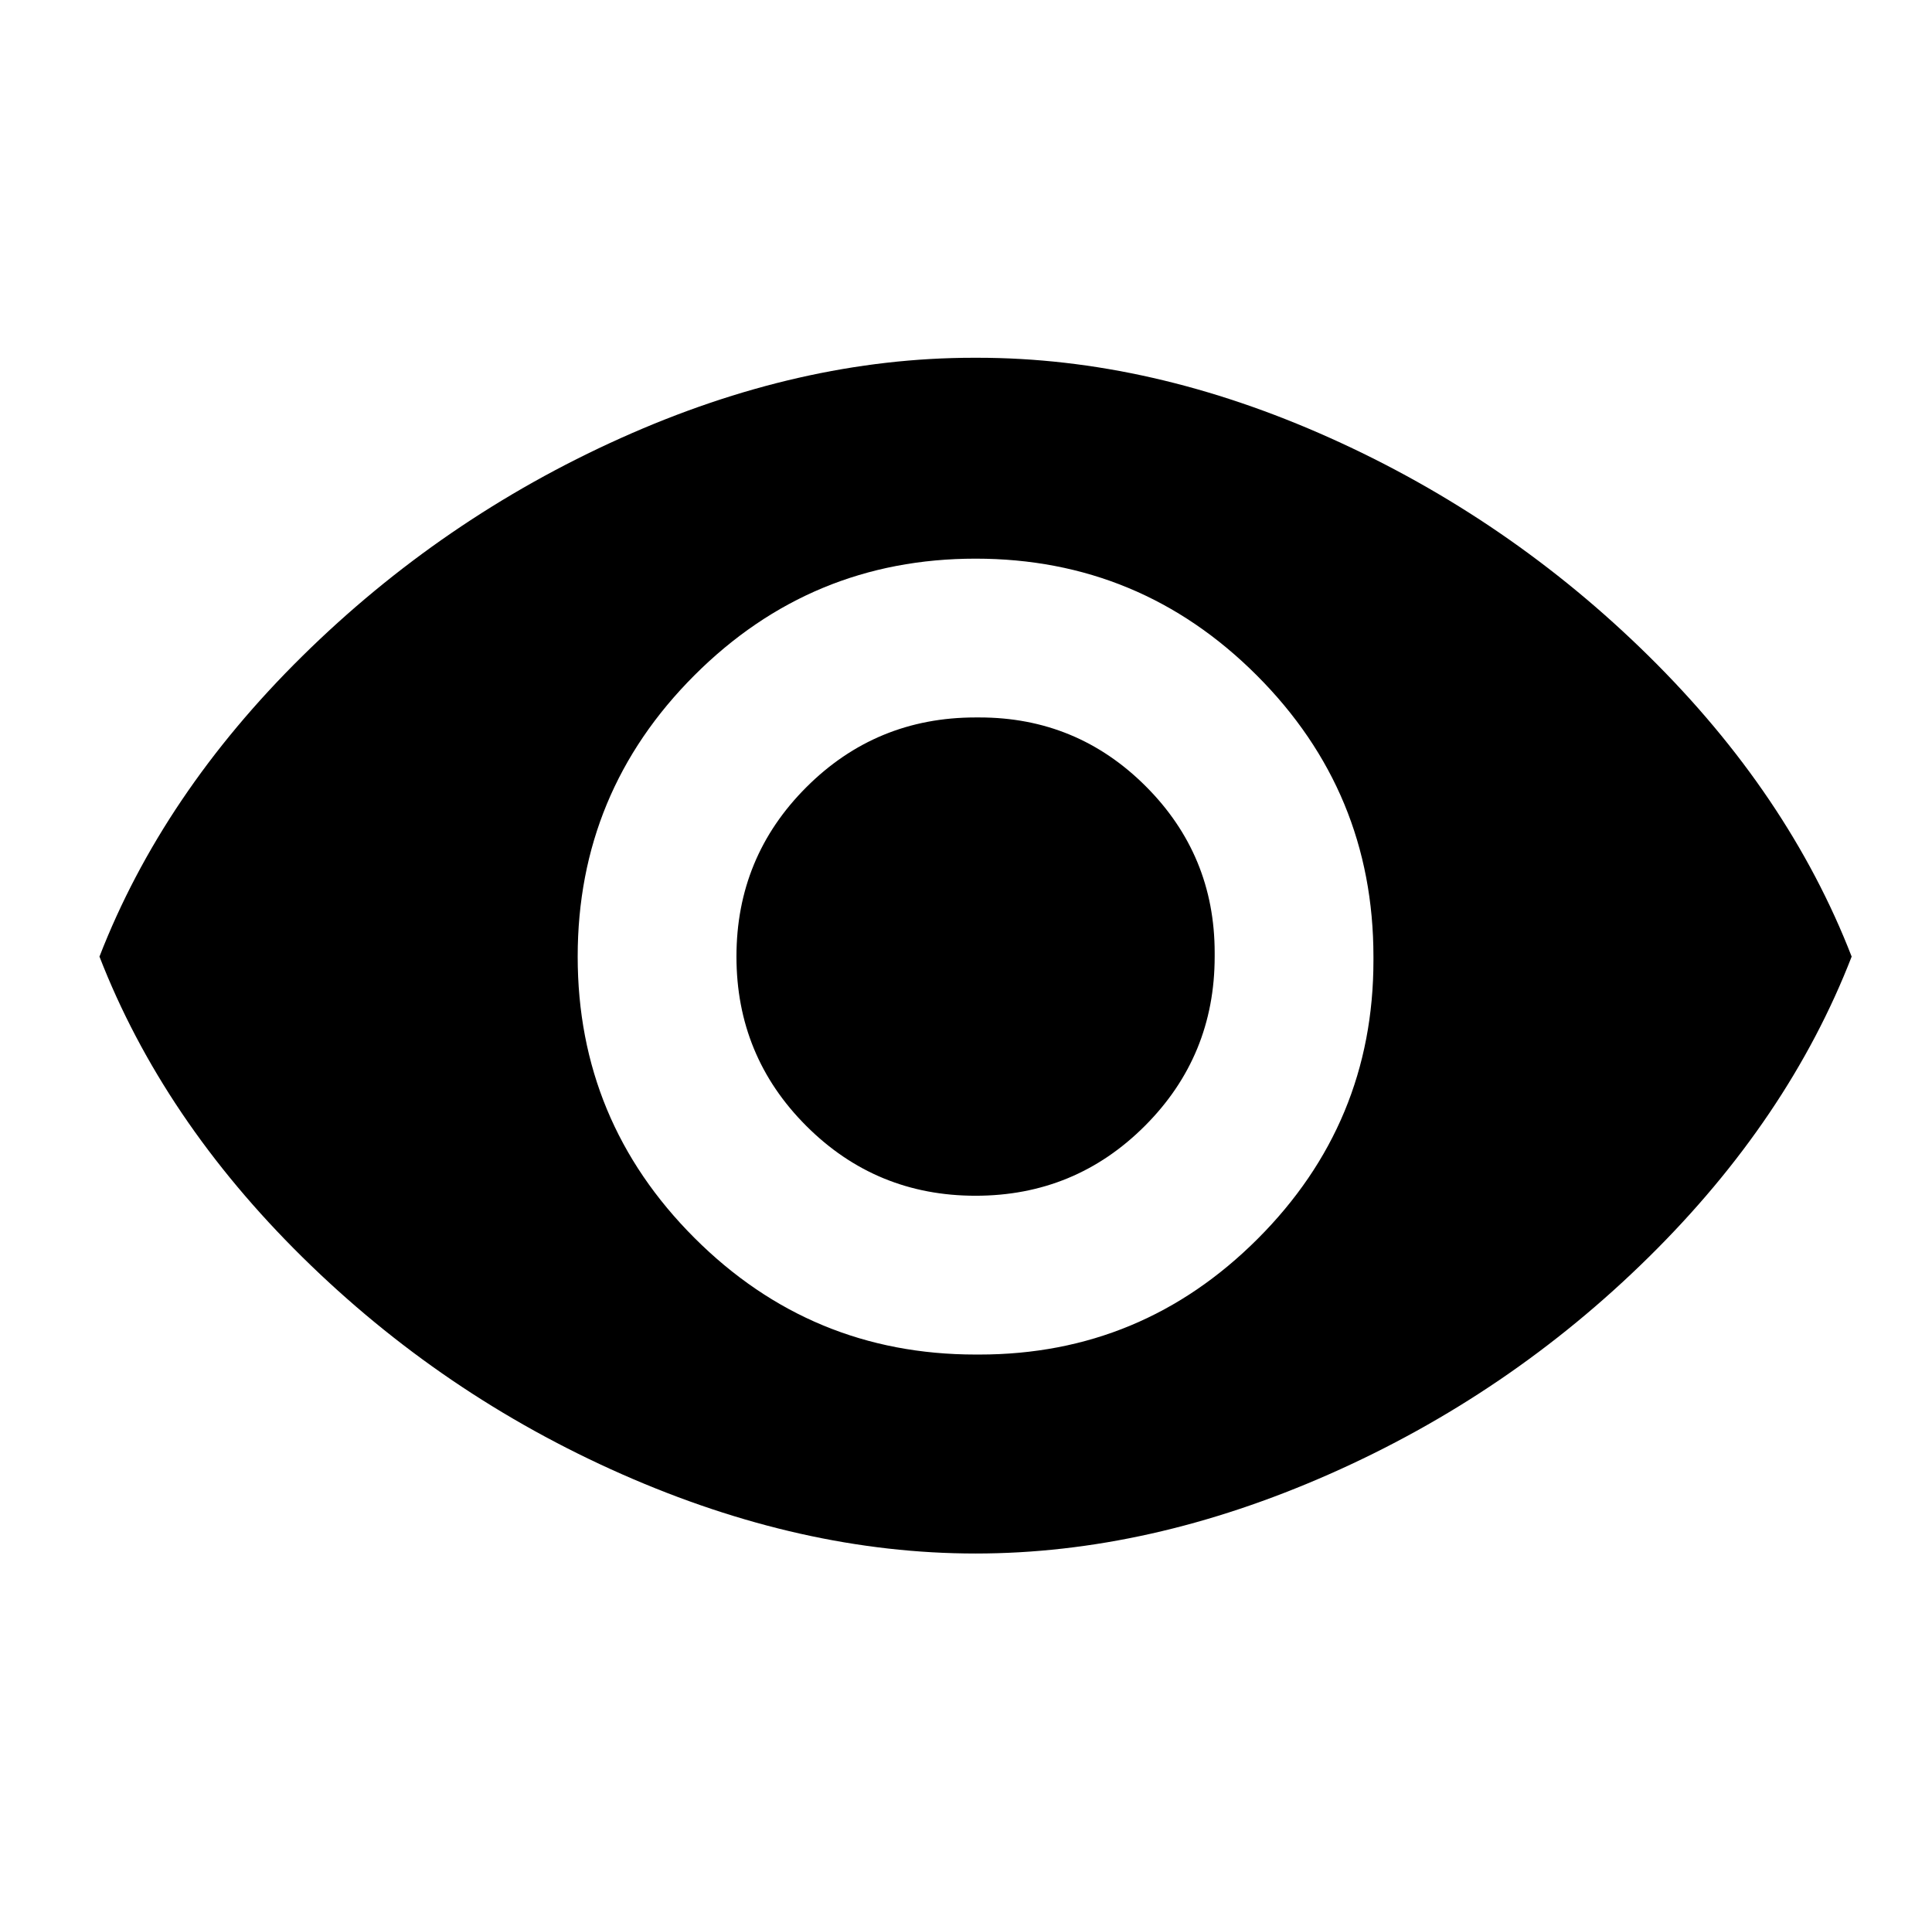 <?xml version="1.0" standalone="no"?>
<!DOCTYPE svg PUBLIC "-//W3C//DTD SVG 1.1//EN" "http://www.w3.org/Graphics/SVG/1.1/DTD/svg11.dtd" >
<svg xmlns="http://www.w3.org/2000/svg" xmlns:xlink="http://www.w3.org/1999/xlink" version="1.1" viewBox="-10 0 1010 1000">
   <path fill="currentColor"
d="M500 187h1q91 0 184.5 42t166.5 114t106 157q-33 85 -106 157t-167 113.5t-185 41.5t-185 -41.5t-167 -113.5t-106 -157q33 -85 106 -157t166.5 -114t184.5 -42h1zM500 708h2q85 0 145.5 -60.5t60.5 -145.5v-2q0 -86 -61 -147t-147 -61t-147 61t-61 147t61 147t147 61z
M500 375h2q51 0 87 36t36 87v2q0 52 -36.5 88.5t-88.5 36.5t-88.5 -36.5t-36.5 -88.5t36.5 -88.5t88.5 -36.5z" />
</svg>
